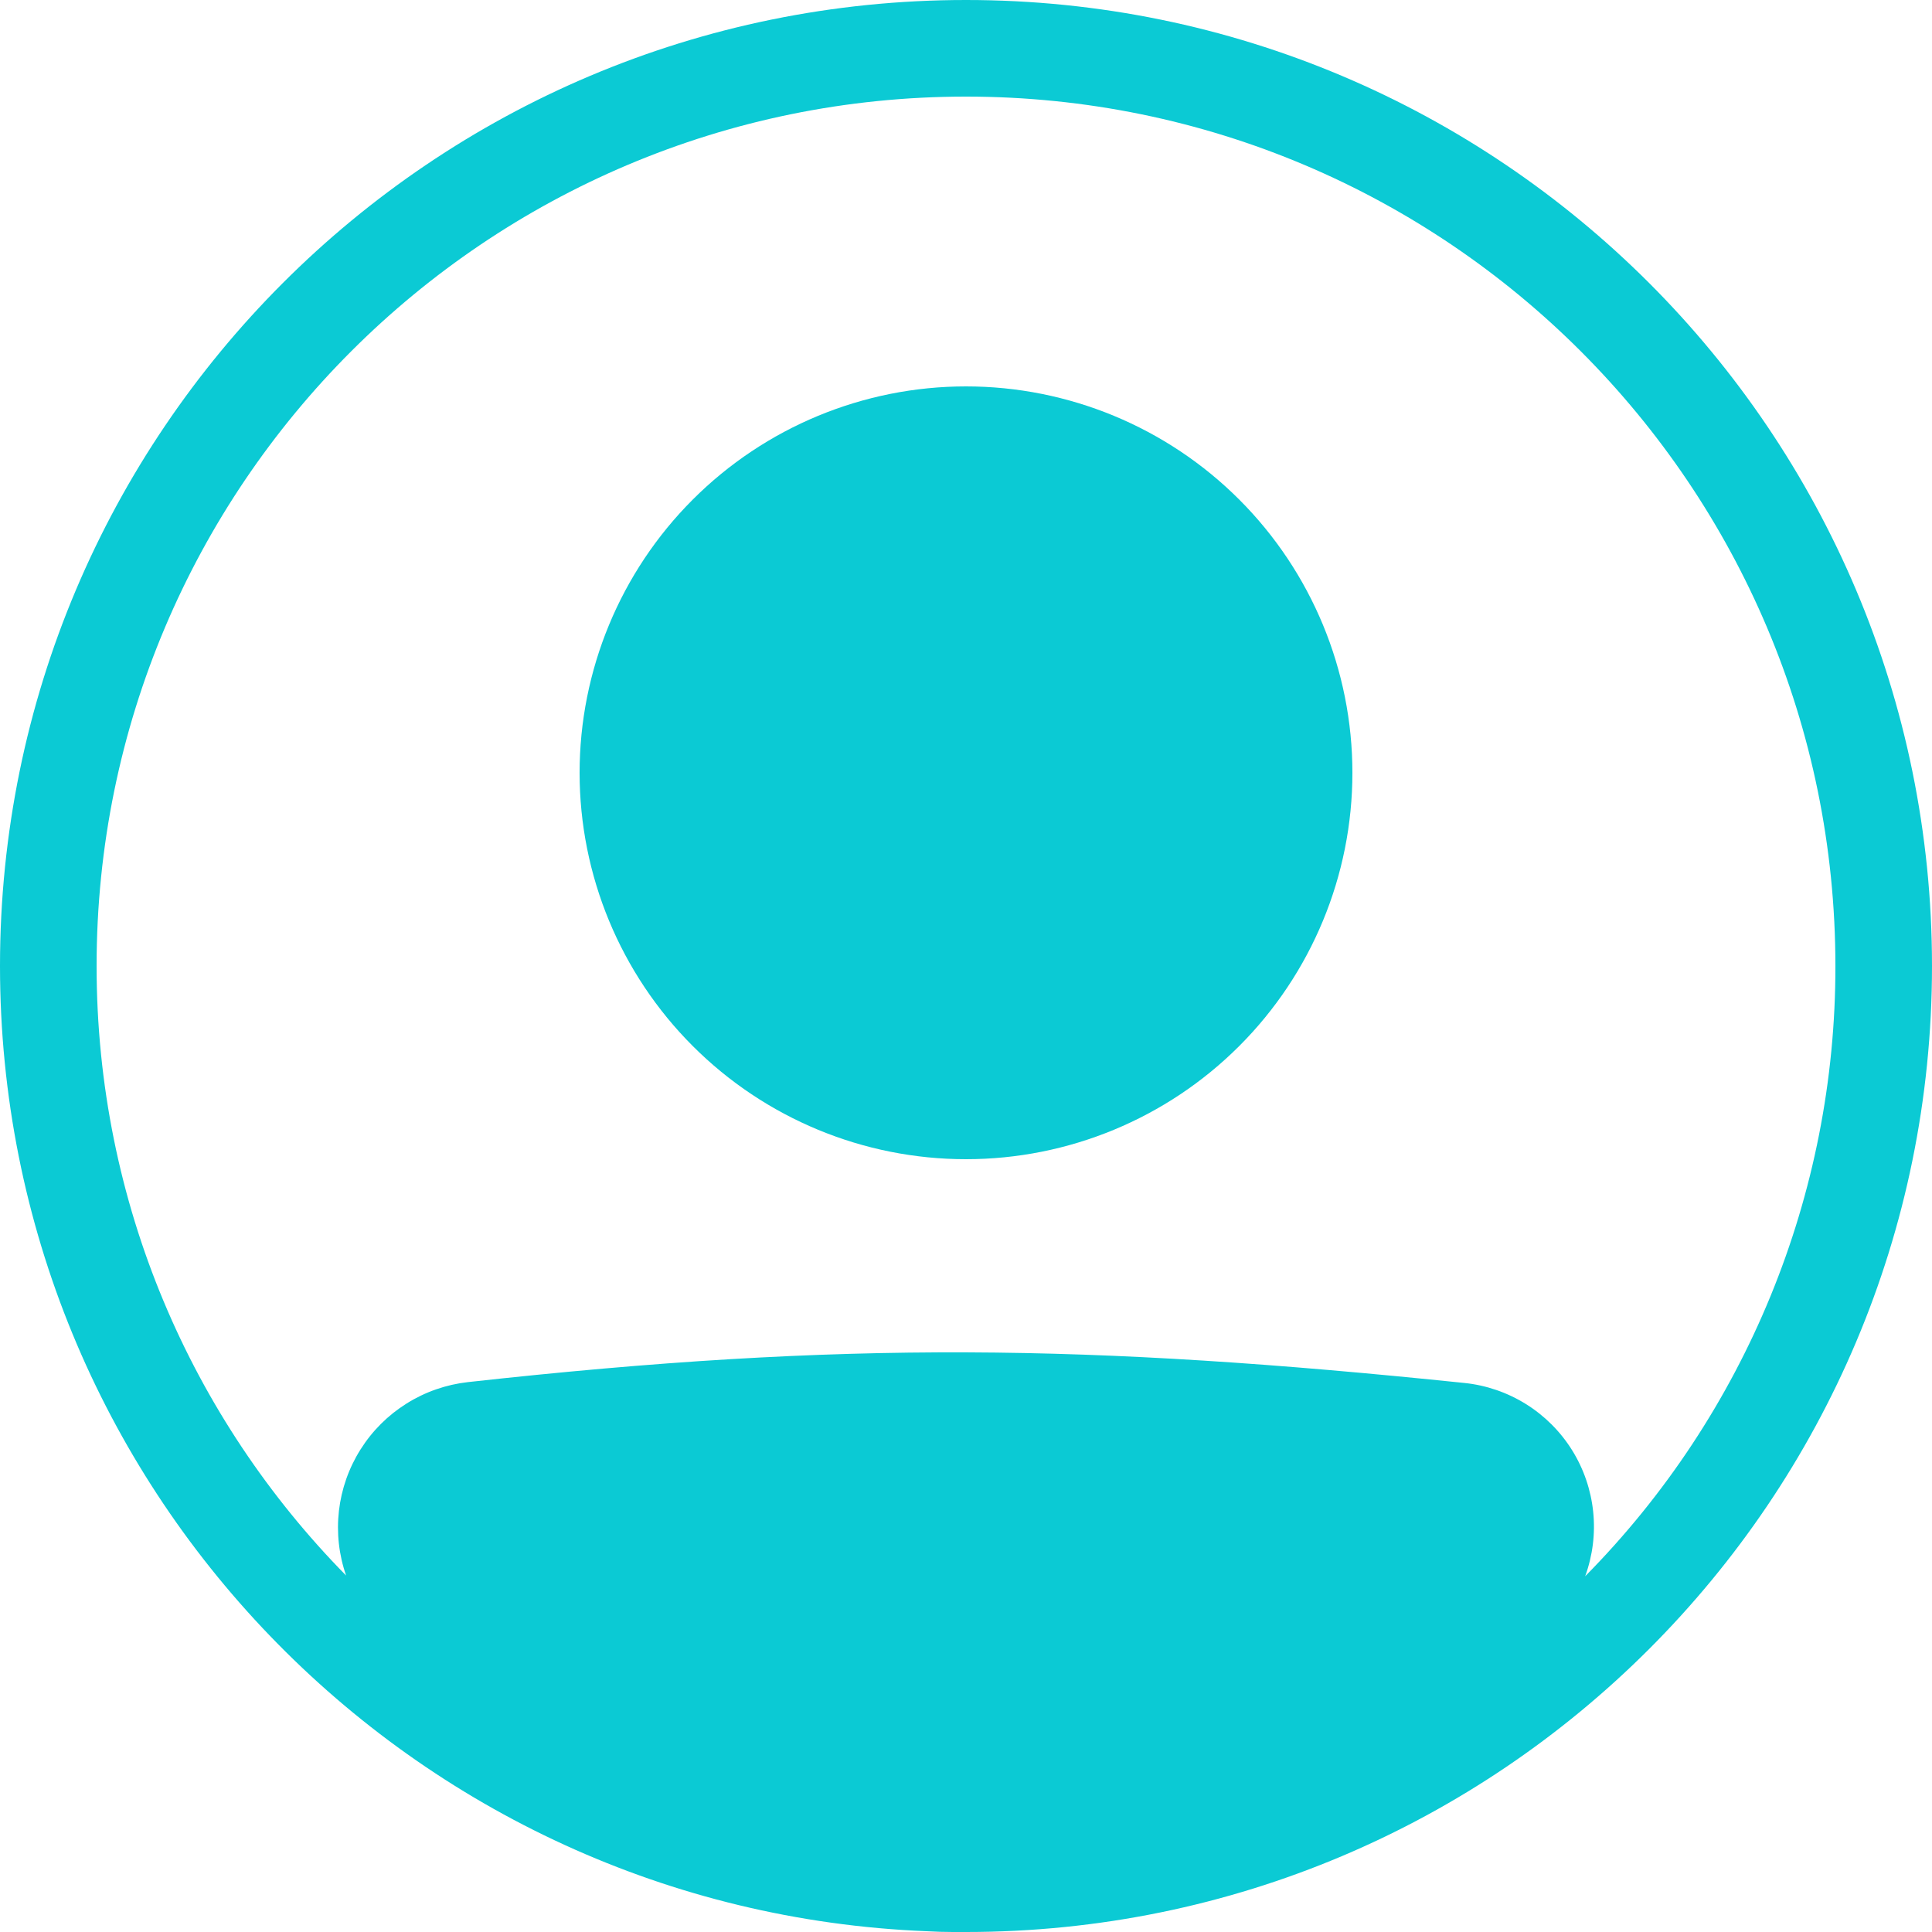 <svg width="40" height="40" viewBox="0 0 40 40" fill="none" xmlns="http://www.w3.org/2000/svg">
<path d="M28 16C28 18.122 27.157 20.157 25.657 21.657C24.157 23.157 22.122 24 20 24C17.878 24 15.843 23.157 14.343 21.657C12.843 20.157 12 18.122 12 16C12 13.878 12.843 11.843 14.343 10.343C15.843 8.843 17.878 8 20 8C22.122 8 24.157 8.843 25.657 10.343C27.157 11.843 28 13.878 28 16Z" fill="#0BCAD4"/>
<path fill-rule="evenodd" clip-rule="evenodd" d="M19.184 39.984C8.517 39.556 0 30.772 0 20C0 8.954 8.954 0 20 0C31.046 0 40 8.954 40 20C40 31.046 31.046 40 20 40C19.909 40.001 19.817 40.001 19.726 40C19.545 40 19.364 39.994 19.184 39.984ZM7.166 32.62C7.016 32.191 6.966 31.733 7.017 31.281C7.069 30.829 7.221 30.395 7.464 30.01C7.706 29.625 8.032 29.3 8.417 29.059C8.802 28.817 9.237 28.666 9.689 28.615C17.485 27.752 22.563 27.83 30.321 28.633C30.773 28.68 31.209 28.83 31.595 29.071C31.981 29.312 32.307 29.638 32.548 30.024C32.789 30.41 32.938 30.846 32.985 31.298C33.032 31.75 32.975 32.208 32.819 32.635C36.144 29.271 38.006 24.73 38 20C38 10.059 29.941 2 20 2C10.059 2 2 10.059 2 20C2 24.916 3.971 29.372 7.166 32.62Z" fill="#0BCAD4"/>
</svg>
